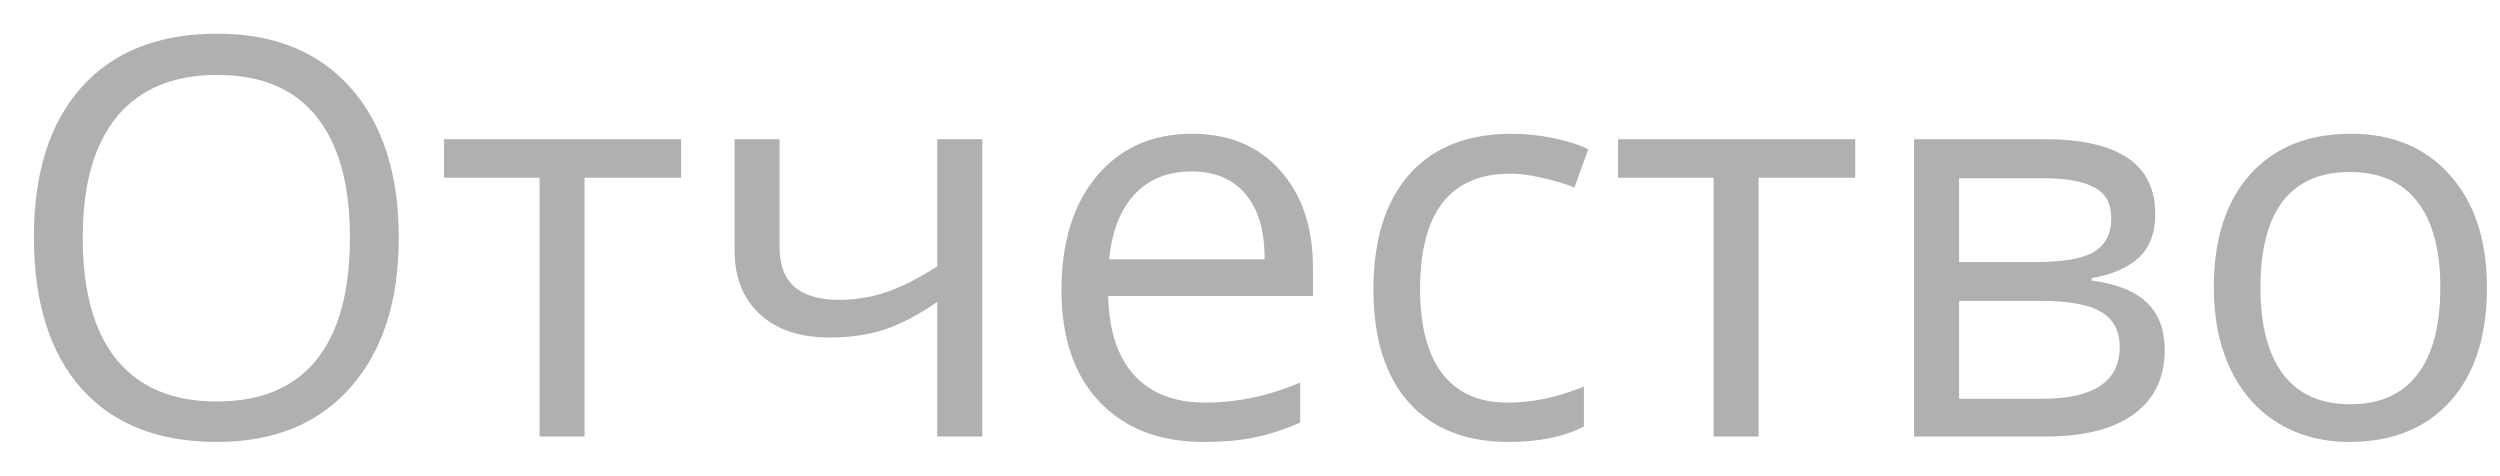 <svg width="63" height="12" viewBox="0 0 63 12" fill="none" xmlns="http://www.w3.org/2000/svg">
<path d="M10.049 5.989C10.049 7.589 9.643 8.847 8.832 9.763C8.025 10.679 6.902 11.137 5.462 11.137C3.99 11.137 2.853 10.688 2.051 9.79C1.253 8.888 0.854 7.616 0.854 5.976C0.854 4.349 1.256 3.089 2.058 2.195C2.86 1.298 3.999 0.849 5.476 0.849C6.911 0.849 8.032 1.304 8.839 2.216C9.646 3.127 10.049 4.385 10.049 5.989ZM2.085 5.989C2.085 7.343 2.372 8.37 2.946 9.072C3.525 9.77 4.364 10.118 5.462 10.118C6.569 10.118 7.406 9.77 7.971 9.072C8.536 8.375 8.818 7.347 8.818 5.989C8.818 4.645 8.536 3.626 7.971 2.934C7.41 2.236 6.578 1.888 5.476 1.888C4.368 1.888 3.525 2.239 2.946 2.94C2.372 3.638 2.085 4.654 2.085 5.989ZM17.165 4.479H14.731V11H13.597V4.479H11.19V3.508H17.165V4.479ZM19.646 3.508V6.242C19.646 7.117 20.145 7.555 21.144 7.555C21.558 7.555 21.955 7.491 22.333 7.363C22.711 7.236 23.14 7.019 23.618 6.714V3.508H24.753V11H23.618V7.609C23.14 7.938 22.695 8.17 22.285 8.307C21.88 8.439 21.419 8.505 20.904 8.505C20.157 8.505 19.571 8.309 19.148 7.917C18.724 7.525 18.512 6.994 18.512 6.324V3.508H19.646ZM30.331 11.137C29.224 11.137 28.349 10.8 27.706 10.125C27.068 9.451 26.749 8.514 26.749 7.315C26.749 6.108 27.045 5.148 27.638 4.438C28.235 3.727 29.035 3.371 30.037 3.371C30.976 3.371 31.719 3.681 32.266 4.301C32.812 4.916 33.086 5.729 33.086 6.741V7.459H27.925C27.948 8.339 28.169 9.006 28.588 9.462C29.012 9.918 29.606 10.146 30.372 10.146C31.179 10.146 31.976 9.977 32.765 9.64V10.651C32.364 10.825 31.983 10.948 31.623 11.021C31.268 11.098 30.837 11.137 30.331 11.137ZM30.023 4.321C29.422 4.321 28.941 4.517 28.581 4.909C28.226 5.301 28.016 5.843 27.952 6.536H31.869C31.869 5.821 31.71 5.274 31.391 4.896C31.072 4.513 30.616 4.321 30.023 4.321ZM38.022 11.137C36.937 11.137 36.096 10.804 35.499 10.139C34.907 9.469 34.61 8.523 34.61 7.302C34.61 6.048 34.911 5.08 35.513 4.396C36.119 3.713 36.98 3.371 38.097 3.371C38.457 3.371 38.817 3.41 39.177 3.487C39.537 3.565 39.819 3.656 40.024 3.761L39.676 4.725C39.425 4.624 39.152 4.542 38.855 4.479C38.559 4.41 38.297 4.376 38.069 4.376C36.547 4.376 35.786 5.347 35.786 7.288C35.786 8.209 35.971 8.915 36.34 9.407C36.714 9.899 37.265 10.146 37.994 10.146C38.618 10.146 39.259 10.011 39.915 9.742V10.747C39.414 11.007 38.783 11.137 38.022 11.137ZM46.751 4.479H44.317V11H43.183V4.479H40.776V3.508H46.751V4.479ZM54.312 5.388C54.312 5.875 54.17 6.247 53.888 6.502C53.61 6.753 53.218 6.921 52.712 7.008V7.069C53.35 7.156 53.815 7.343 54.106 7.63C54.403 7.917 54.551 8.313 54.551 8.819C54.551 9.517 54.293 10.054 53.778 10.433C53.268 10.811 52.52 11 51.536 11H48.234V3.508H51.523C53.382 3.508 54.312 4.134 54.312 5.388ZM53.416 8.744C53.416 8.339 53.261 8.045 52.951 7.862C52.646 7.675 52.138 7.582 51.427 7.582H49.369V10.05H51.454C52.762 10.05 53.416 9.615 53.416 8.744ZM53.204 5.497C53.204 5.132 53.063 4.875 52.78 4.725C52.502 4.57 52.078 4.492 51.509 4.492H49.369V6.604H51.29C51.992 6.604 52.486 6.518 52.773 6.345C53.06 6.172 53.204 5.889 53.204 5.497ZM62.672 7.247C62.672 8.468 62.364 9.423 61.749 10.111C61.134 10.795 60.284 11.137 59.199 11.137C58.529 11.137 57.935 10.979 57.415 10.665C56.895 10.351 56.495 9.899 56.212 9.312C55.929 8.724 55.788 8.035 55.788 7.247C55.788 6.026 56.093 5.076 56.704 4.396C57.315 3.713 58.162 3.371 59.247 3.371C60.295 3.371 61.127 3.72 61.742 4.417C62.362 5.114 62.672 6.058 62.672 7.247ZM56.964 7.247C56.964 8.204 57.155 8.933 57.538 9.435C57.921 9.936 58.484 10.187 59.227 10.187C59.969 10.187 60.532 9.938 60.915 9.441C61.302 8.94 61.496 8.209 61.496 7.247C61.496 6.295 61.302 5.572 60.915 5.08C60.532 4.583 59.965 4.335 59.213 4.335C58.47 4.335 57.91 4.579 57.531 5.066C57.153 5.554 56.964 6.281 56.964 7.247Z" fill="#B0B0B0"/>
</svg>
